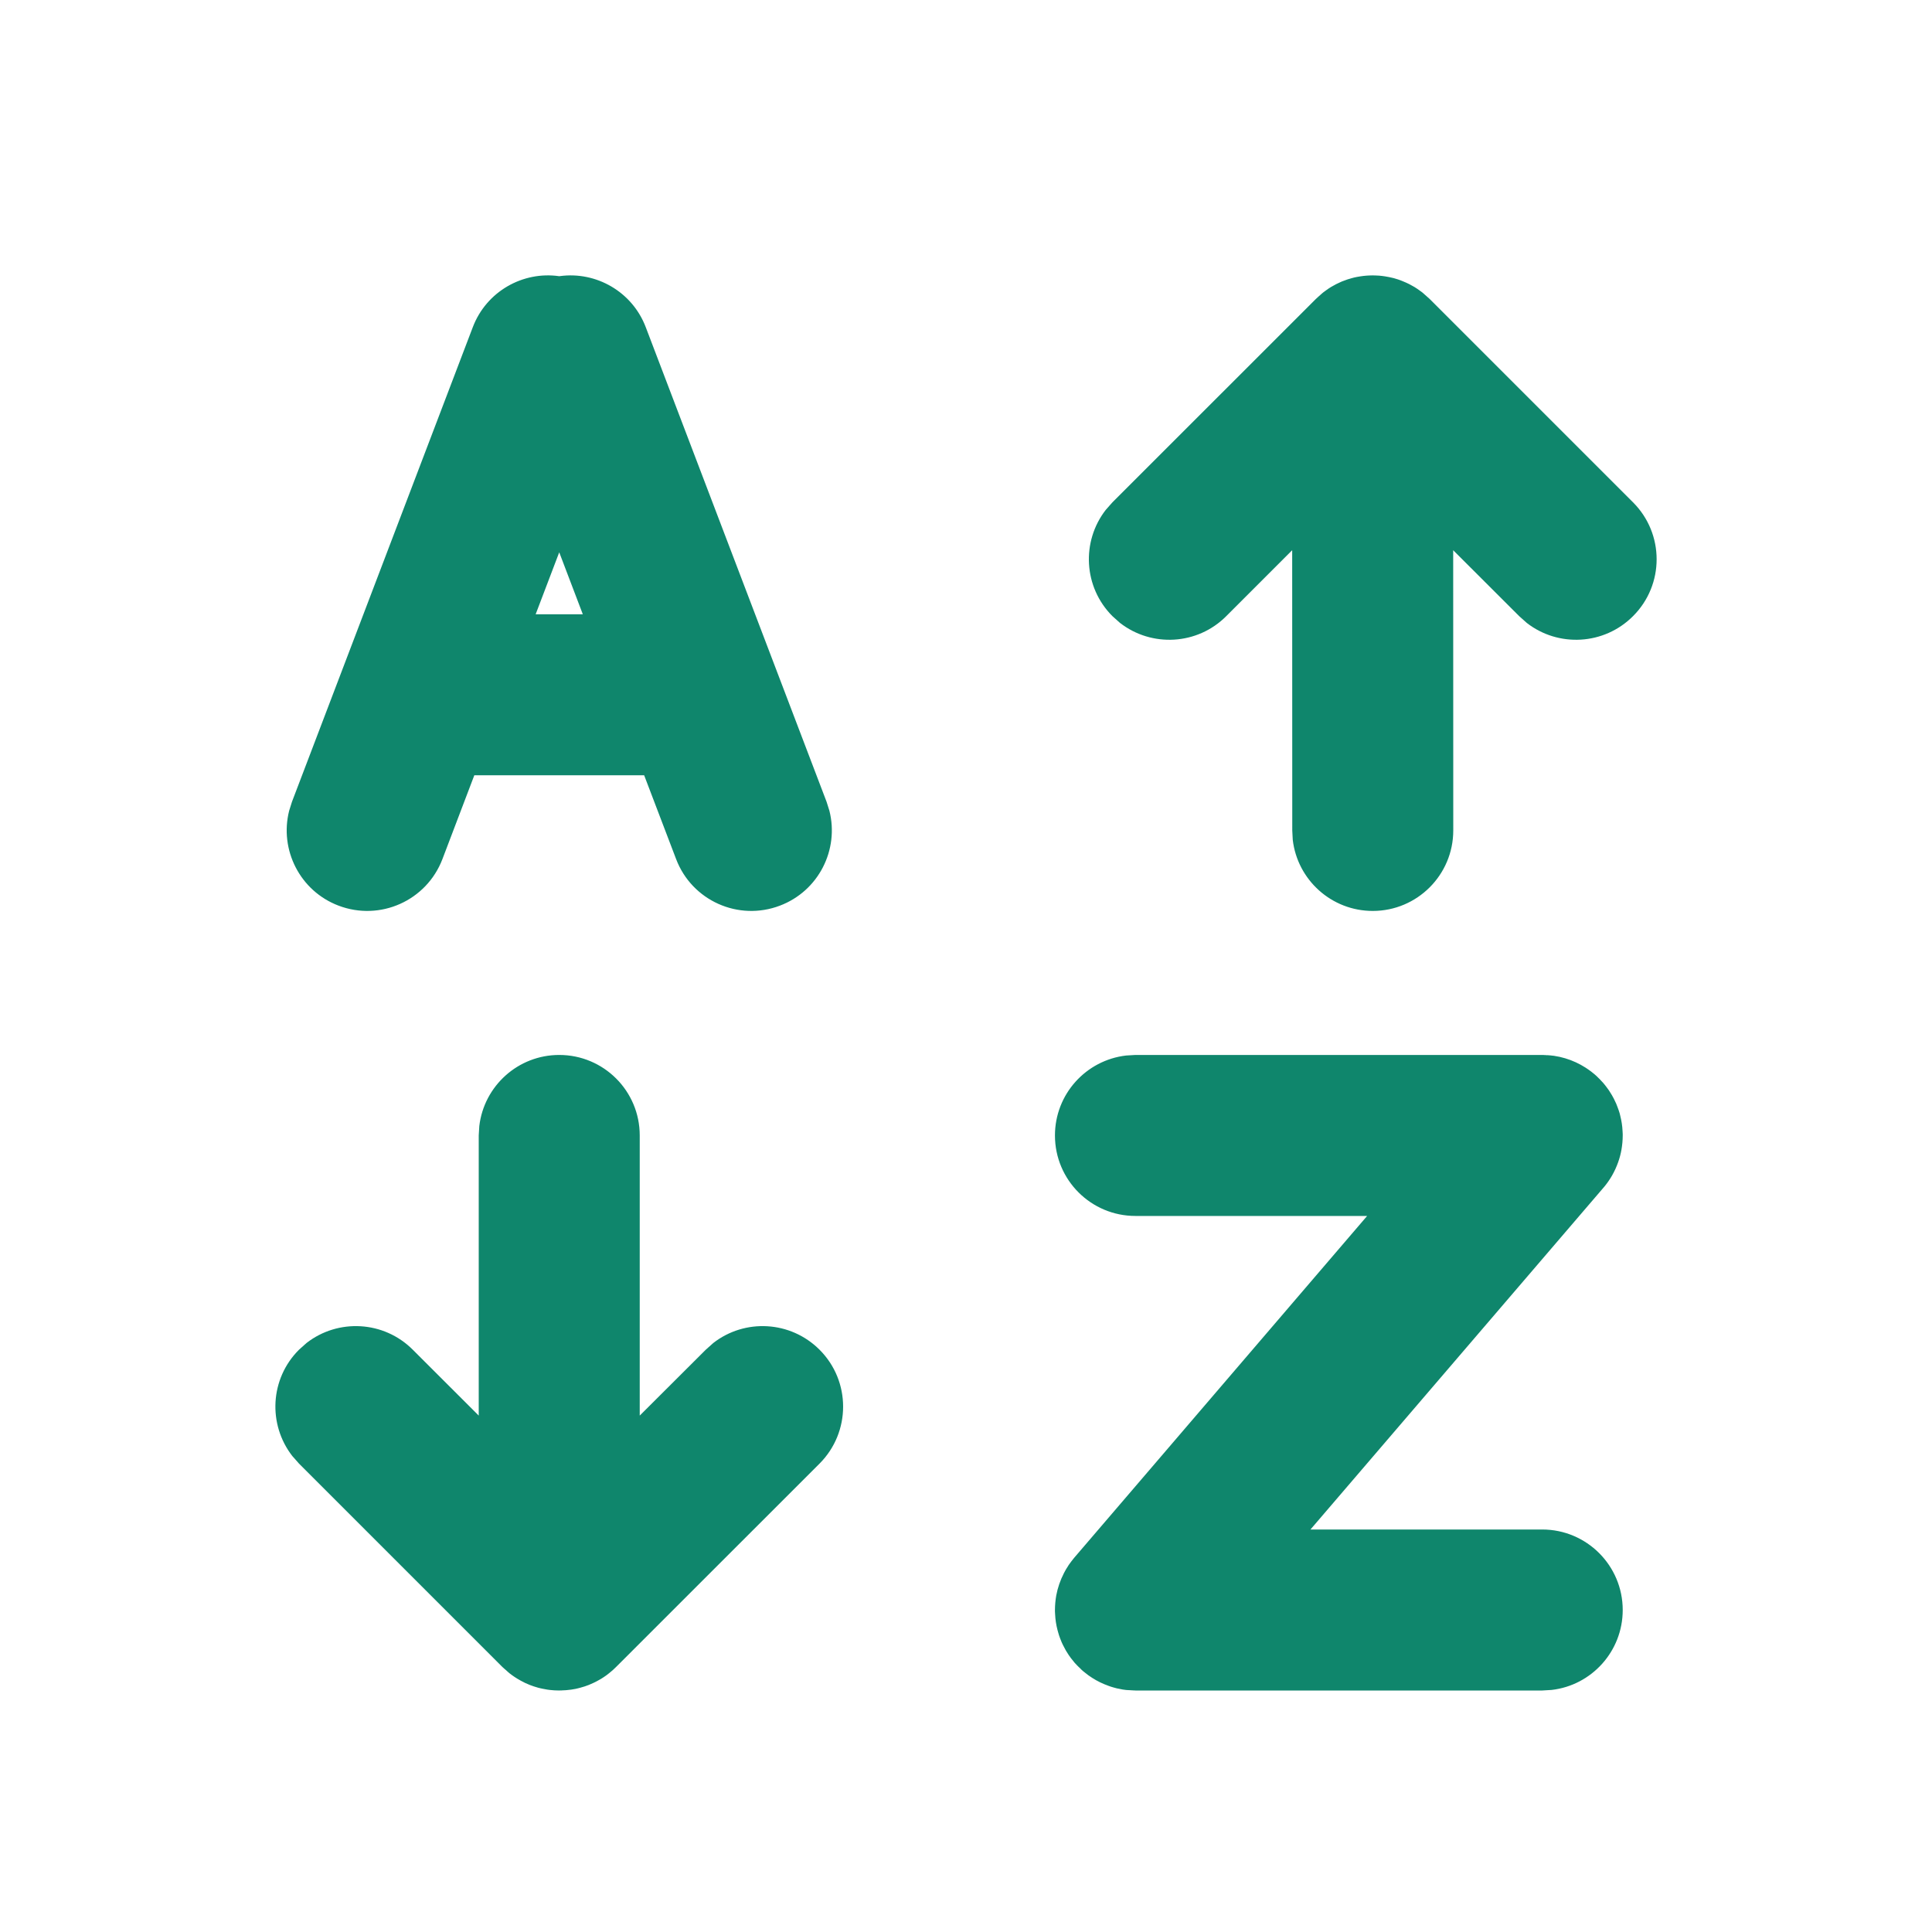 <svg xmlns="http://www.w3.org/2000/svg" width="24" height="24" viewBox="0 0 24 24">
  <path fill="#0f866c" fill-rule="evenodd" d="M19.158,13.105 L19.198,13.106 C19.222,13.107 19.245,13.109 19.268,13.111 L19.158,13.105 C19.356,13.105 19.541,13.163 19.697,13.263 C19.708,13.27 19.72,13.278 19.731,13.286 C19.754,13.302 19.777,13.319 19.798,13.337 C19.802,13.34 19.805,13.343 19.809,13.346 L19.833,13.367 C19.849,13.382 19.865,13.398 19.881,13.414 L19.809,13.346 C19.848,13.38 19.884,13.416 19.917,13.454 C19.931,13.471 19.946,13.489 19.959,13.507 C19.97,13.521 19.979,13.534 19.988,13.547 C20,13.565 20.012,13.585 20.024,13.605 C20.032,13.619 20.04,13.633 20.047,13.647 C20.057,13.667 20.067,13.688 20.077,13.71 C20.083,13.724 20.089,13.739 20.094,13.754 C20.104,13.779 20.112,13.804 20.12,13.83 C20.122,13.84 20.125,13.849 20.127,13.859 C20.143,13.921 20.153,13.985 20.156,14.051 C20.157,14.063 20.158,14.075 20.158,14.088 L20.158,14.105 L20.158,14.105 C20.158,14.166 20.152,14.226 20.142,14.284 C20.133,14.336 20.119,14.387 20.101,14.438 C20.06,14.553 20.002,14.654 19.929,14.742 L19.917,14.756 L16.279,19 L19.158,19 C19.71,19 20.158,19.448 20.158,20 C20.158,20.513 19.772,20.936 19.275,20.993 L19.158,21 L14.105,21 L14.065,20.999 C14.041,20.998 14.018,20.997 13.995,20.994 L14.105,21 C14.052,21 13.999,20.996 13.947,20.988 C13.928,20.984 13.908,20.981 13.888,20.976 L13.876,20.974 C13.86,20.97 13.844,20.966 13.828,20.961 C13.81,20.956 13.791,20.95 13.773,20.943 C13.697,20.916 13.629,20.883 13.566,20.842 C13.551,20.832 13.535,20.822 13.52,20.811 C13.501,20.797 13.483,20.783 13.465,20.768 C13.462,20.765 13.458,20.762 13.454,20.759 L13.433,20.741 C13.414,20.723 13.395,20.704 13.377,20.685 L13.454,20.759 C13.417,20.727 13.382,20.692 13.35,20.656 C13.334,20.637 13.318,20.617 13.302,20.596 C13.293,20.583 13.284,20.571 13.275,20.558 C13.264,20.541 13.252,20.523 13.241,20.504 C13.231,20.487 13.222,20.47 13.214,20.453 C13.205,20.437 13.197,20.42 13.189,20.402 C13.182,20.385 13.175,20.368 13.169,20.352 C13.159,20.327 13.151,20.301 13.144,20.275 C13.141,20.265 13.138,20.256 13.136,20.246 C13.12,20.184 13.11,20.12 13.107,20.054 C13.106,20.042 13.106,20.03 13.105,20.018 L13.105,20 L13.105,20 C13.105,19.939 13.111,19.878 13.121,19.82 C13.139,19.724 13.171,19.63 13.217,19.541 C13.232,19.511 13.249,19.482 13.268,19.454 C13.268,19.453 13.269,19.451 13.27,19.45 L13.283,19.431 C13.3,19.407 13.318,19.383 13.337,19.36 L13.346,19.349 L16.983,15.105 L14.105,15.105 C13.553,15.105 13.105,14.658 13.105,14.105 C13.105,13.592 13.491,13.17 13.989,13.112 L14.105,13.105 L19.158,13.105 Z M6.947,13.105 C7.5,13.105 7.947,13.553 7.947,14.105 L7.947,14.105 L7.947,17.585 L8.767,16.767 L8.861,16.683 C9.253,16.378 9.82,16.406 10.181,16.767 C10.571,17.157 10.571,17.79 10.181,18.181 L10.181,18.181 L7.654,20.707 C7.627,20.734 7.599,20.76 7.569,20.783 L7.56,20.79 C7.551,20.797 7.542,20.804 7.533,20.811 C7.512,20.826 7.49,20.841 7.467,20.855 C7.456,20.861 7.446,20.867 7.435,20.873 C7.414,20.885 7.393,20.896 7.371,20.906 C7.352,20.915 7.333,20.923 7.314,20.931 C7.298,20.937 7.281,20.943 7.264,20.949 C7.246,20.955 7.228,20.96 7.21,20.965 C7.19,20.971 7.17,20.975 7.149,20.98 C7.131,20.983 7.114,20.986 7.096,20.989 C7.048,20.996 6.998,21 6.947,21 L7.033,20.996 C7.015,20.998 6.998,20.999 6.98,20.999 L6.947,21 C6.936,21 6.925,21 6.914,20.999 C6.897,20.999 6.88,20.998 6.862,20.996 C6.841,20.995 6.82,20.992 6.799,20.989 C6.781,20.986 6.763,20.983 6.745,20.979 C6.725,20.975 6.705,20.971 6.687,20.966 C6.669,20.961 6.65,20.955 6.631,20.949 C6.614,20.943 6.597,20.937 6.581,20.931 C6.562,20.923 6.542,20.915 6.523,20.906 C6.505,20.897 6.487,20.888 6.469,20.878 C6.454,20.87 6.439,20.861 6.424,20.852 C6.402,20.838 6.381,20.825 6.361,20.81 C6.319,20.78 6.278,20.745 6.24,20.707 L6.331,20.787 C6.299,20.762 6.269,20.736 6.24,20.707 L3.714,18.181 L3.631,18.087 C3.326,17.694 3.353,17.127 3.714,16.767 L3.714,16.767 L3.808,16.683 C4.2,16.378 4.768,16.406 5.128,16.767 L5.128,16.767 L5.947,17.585 L5.947,14.105 L5.954,13.989 C6.012,13.491 6.435,13.105 6.947,13.105 Z M6.955,3.43 C7.405,3.369 7.854,3.623 8.022,4.065 L8.022,4.065 L10.268,9.96 L10.303,10.071 C10.426,10.556 10.169,11.068 9.689,11.25 C9.173,11.447 8.595,11.188 8.399,10.672 L8.399,10.672 L8.002,9.631 L5.892,9.631 L5.496,10.672 C5.299,11.188 4.722,11.447 4.205,11.25 C3.726,11.068 3.469,10.556 3.592,10.071 L3.627,9.96 L5.873,4.065 C6.042,3.62 6.495,3.366 6.947,3.431 Z M17.053,3.421 L17.092,3.422 C17.104,3.422 17.116,3.423 17.129,3.424 L17.053,3.421 C17.104,3.421 17.155,3.425 17.205,3.433 C17.221,3.435 17.238,3.438 17.255,3.442 C17.275,3.446 17.295,3.45 17.313,3.455 C17.33,3.46 17.348,3.465 17.366,3.471 C17.389,3.479 17.412,3.487 17.434,3.497 C17.445,3.501 17.456,3.506 17.467,3.511 C17.494,3.523 17.52,3.536 17.545,3.551 C17.554,3.556 17.563,3.561 17.572,3.566 C17.597,3.581 17.621,3.598 17.644,3.615 C17.651,3.62 17.658,3.625 17.666,3.631 C17.672,3.636 17.675,3.638 17.678,3.641 L17.76,3.714 L20.286,6.24 C20.677,6.631 20.677,7.264 20.286,7.654 C19.926,8.015 19.358,8.043 18.966,7.738 L18.872,7.654 L18.052,6.835 L18.053,10.316 C18.053,10.868 17.605,11.316 17.053,11.316 C16.54,11.316 16.117,10.93 16.059,10.432 L16.053,10.316 L16.052,6.835 L15.233,7.654 C14.873,8.015 14.306,8.043 13.913,7.738 L13.819,7.654 C13.459,7.294 13.431,6.727 13.736,6.334 L13.819,6.24 L16.346,3.714 L16.372,3.689 C16.391,3.671 16.411,3.654 16.431,3.638 L16.346,3.714 C16.385,3.674 16.427,3.639 16.471,3.608 C16.491,3.593 16.512,3.579 16.533,3.566 C16.542,3.561 16.551,3.556 16.56,3.551 C16.585,3.536 16.611,3.523 16.638,3.511 C16.649,3.506 16.66,3.501 16.671,3.496 C16.693,3.487 16.716,3.479 16.739,3.471 C16.756,3.466 16.773,3.461 16.79,3.456 C16.81,3.45 16.831,3.445 16.852,3.441 C16.868,3.438 16.883,3.435 16.899,3.433 C16.925,3.429 16.95,3.426 16.976,3.424 C16.989,3.423 17.001,3.422 17.014,3.422 C17.026,3.421 17.039,3.421 17.053,3.421 Z M6.947,6.861 L6.654,7.631 L7.24,7.631 L6.947,6.861 Z"/>
</svg>

